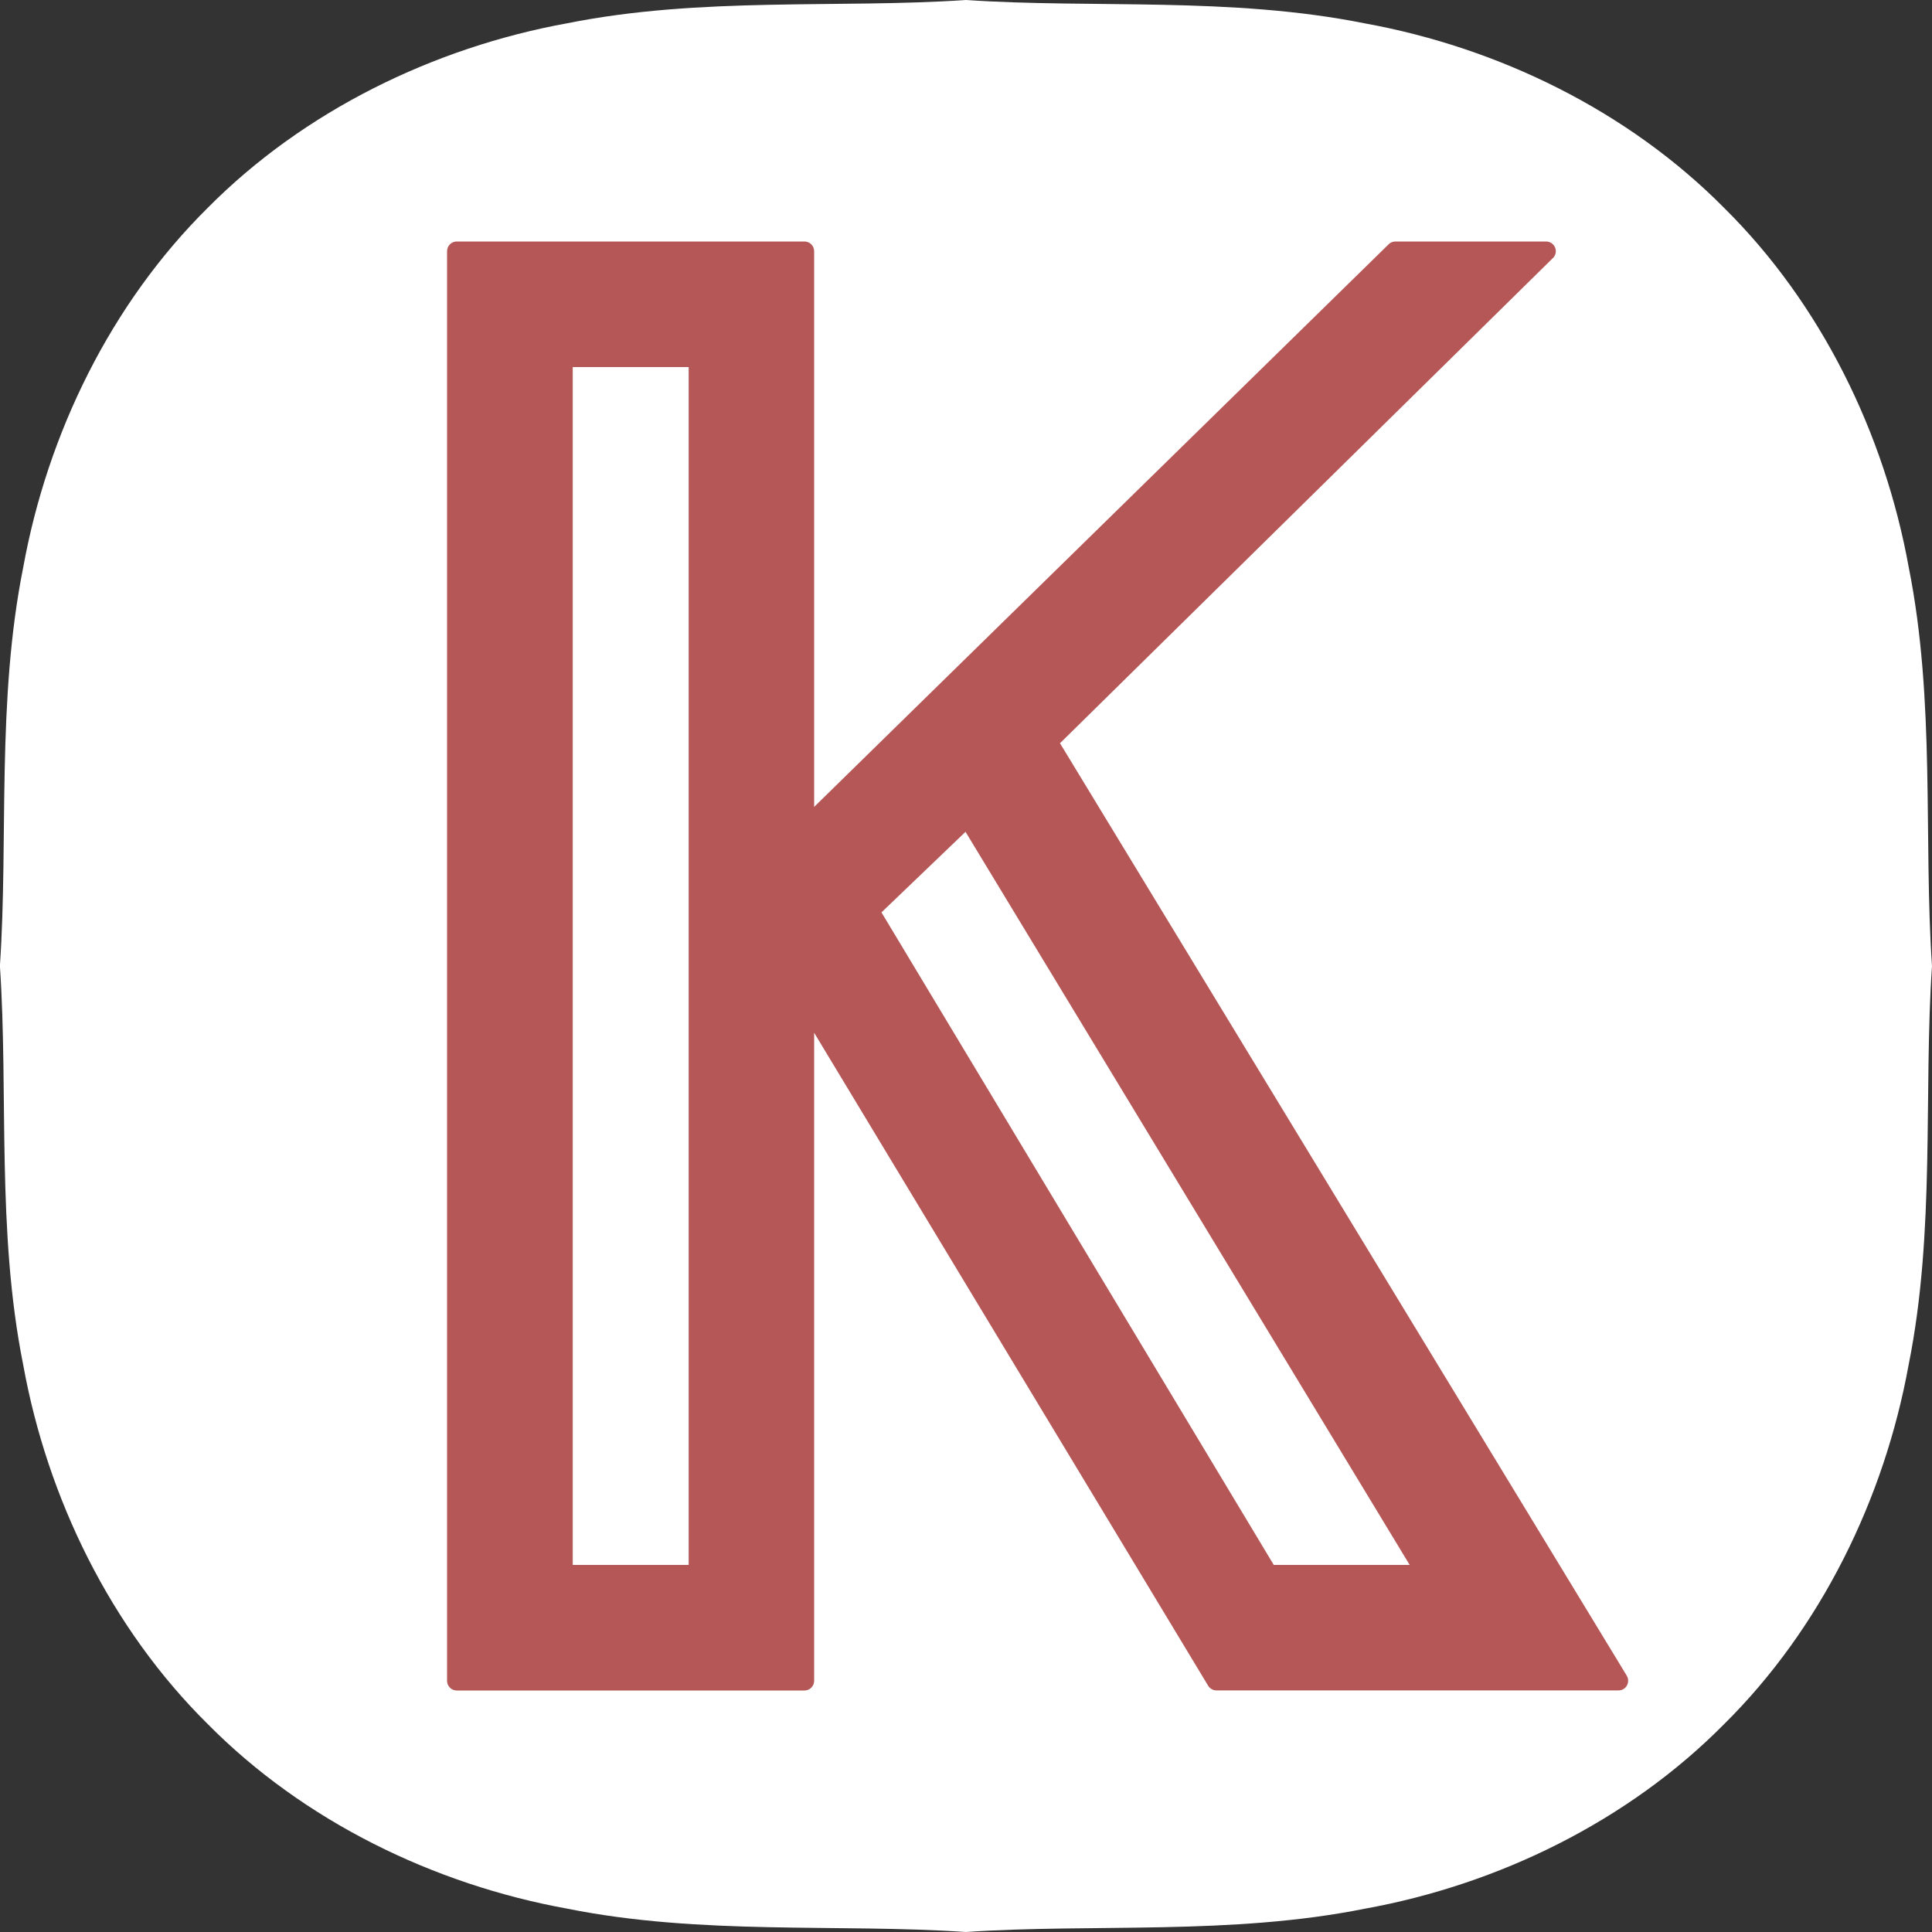 <?xml version="1.0" encoding="UTF-8"?>
<svg id="_图层_2" data-name="图层 2" xmlns="http://www.w3.org/2000/svg" viewBox="0 0 200 200">
  <rect x="0" y="0" width="200" height="200" fill="#333333" stroke="none"/>
  <defs>
    <style>
      .cls-1 {
        fill: #fff;
      }

      .cls-1, .cls-2 {
        stroke-width: 0px;
      }

      .cls-2 {
        fill: #b55756;
      }
    </style>
  </defs>
  <g id="_图层_1-2" data-name="图层 1">
    <g id="keenechen">
      <path class="cls-1" d="M200,100c-.89,13.14.37,27.4-2.42,41.29-2.51,13.82-9.06,27.26-19.11,37.2-9.94,10.05-23.37,16.6-37.19,19.1-13.88,2.78-28.14,1.52-41.29,2.41-13.14-.89-27.4.37-41.29-2.42-13.82-2.51-27.26-9.06-37.2-19.11-10.05-9.94-16.6-23.37-19.1-37.19-2.78-13.88-1.52-28.14-2.41-41.29.89-13.14-.37-27.4,2.42-41.29,2.51-13.82,9.06-27.26,19.11-37.2C31.47,11.47,44.9,4.92,58.71,2.41c13.88-2.78,28.14-1.52,41.29-2.41,13.14.89,27.4-.37,41.29,2.42,13.82,2.51,27.26,9.06,37.2,19.11,10.05,9.94,16.6,23.37,19.1,37.19,2.78,13.88,1.52,28.14,2.41,41.29Z"/>
      <path class="cls-2" d="M168.41,173.48l-58.68-96.54,51.03-50.23c.29-.28.38-.71.22-1.09-.15-.37-.52-.62-.93-.62h-15.6c-.26,0-.52.1-.7.29l-59.47,58.24V26c0-.55-.45-1-1-1h-36c-.55,0-1,.45-1,1v148c0,.55.45,1,1,1h36c.55,0,1-.45,1-1v-67.09l40.79,67.6c.18.3.51.48.86.48h41.62c.36,0,.7-.19.87-.51s.17-.7-.02-1.01ZM59.29,162V38h12v124h-12ZM131.86,162l-40.61-67.55,8.7-8.34,45.98,75.89h-14.06Z"/>
    </g>
  </g>
</svg>
